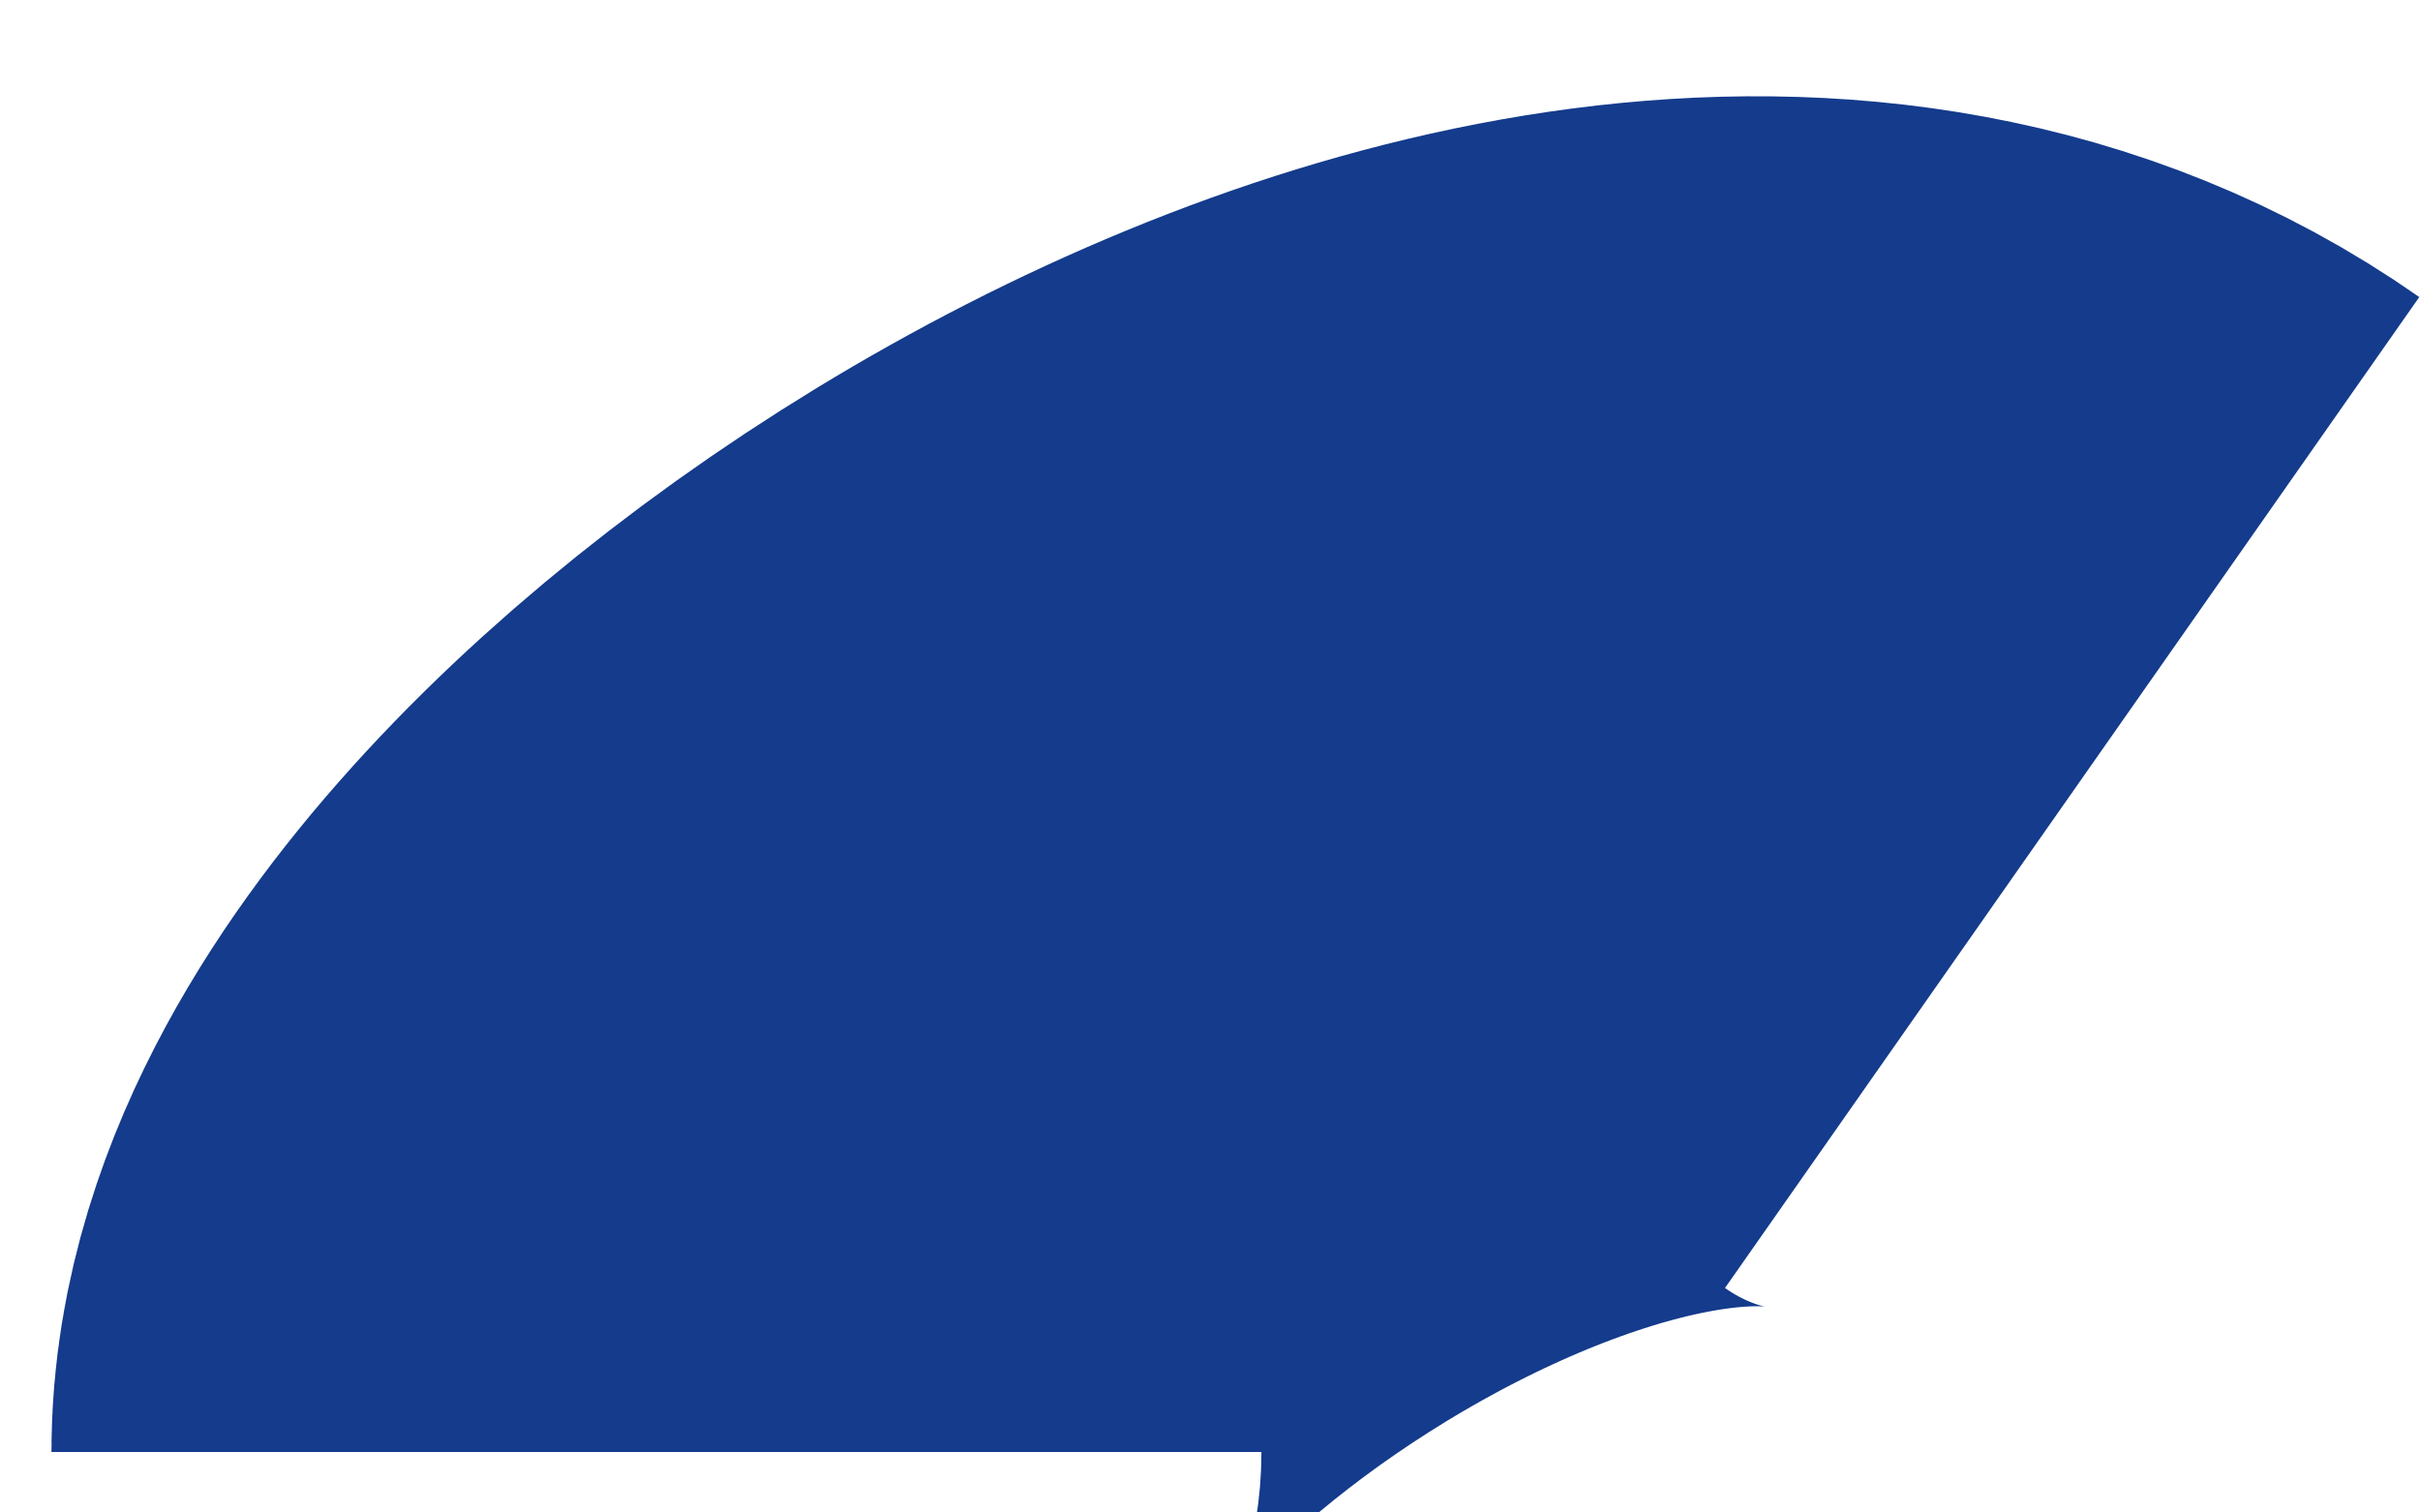 <svg xmlns="http://www.w3.org/2000/svg" xmlns:xlink="http://www.w3.org/1999/xlink" width="8" height="5" viewBox="0 0 8 5"><defs><path id="nvkja" d="M914.17 2793.8c0-1.1 3.11-3.28 4.68-2.18"/></defs><g><g transform="translate(-912 -2789)"><use xlink:href="#nvkja"/><use fill="#fff" fill-opacity="0" stroke="#143b8c" stroke-miterlimit="50" stroke-width="4" xlink:href="#nvkja"/></g></g></svg>